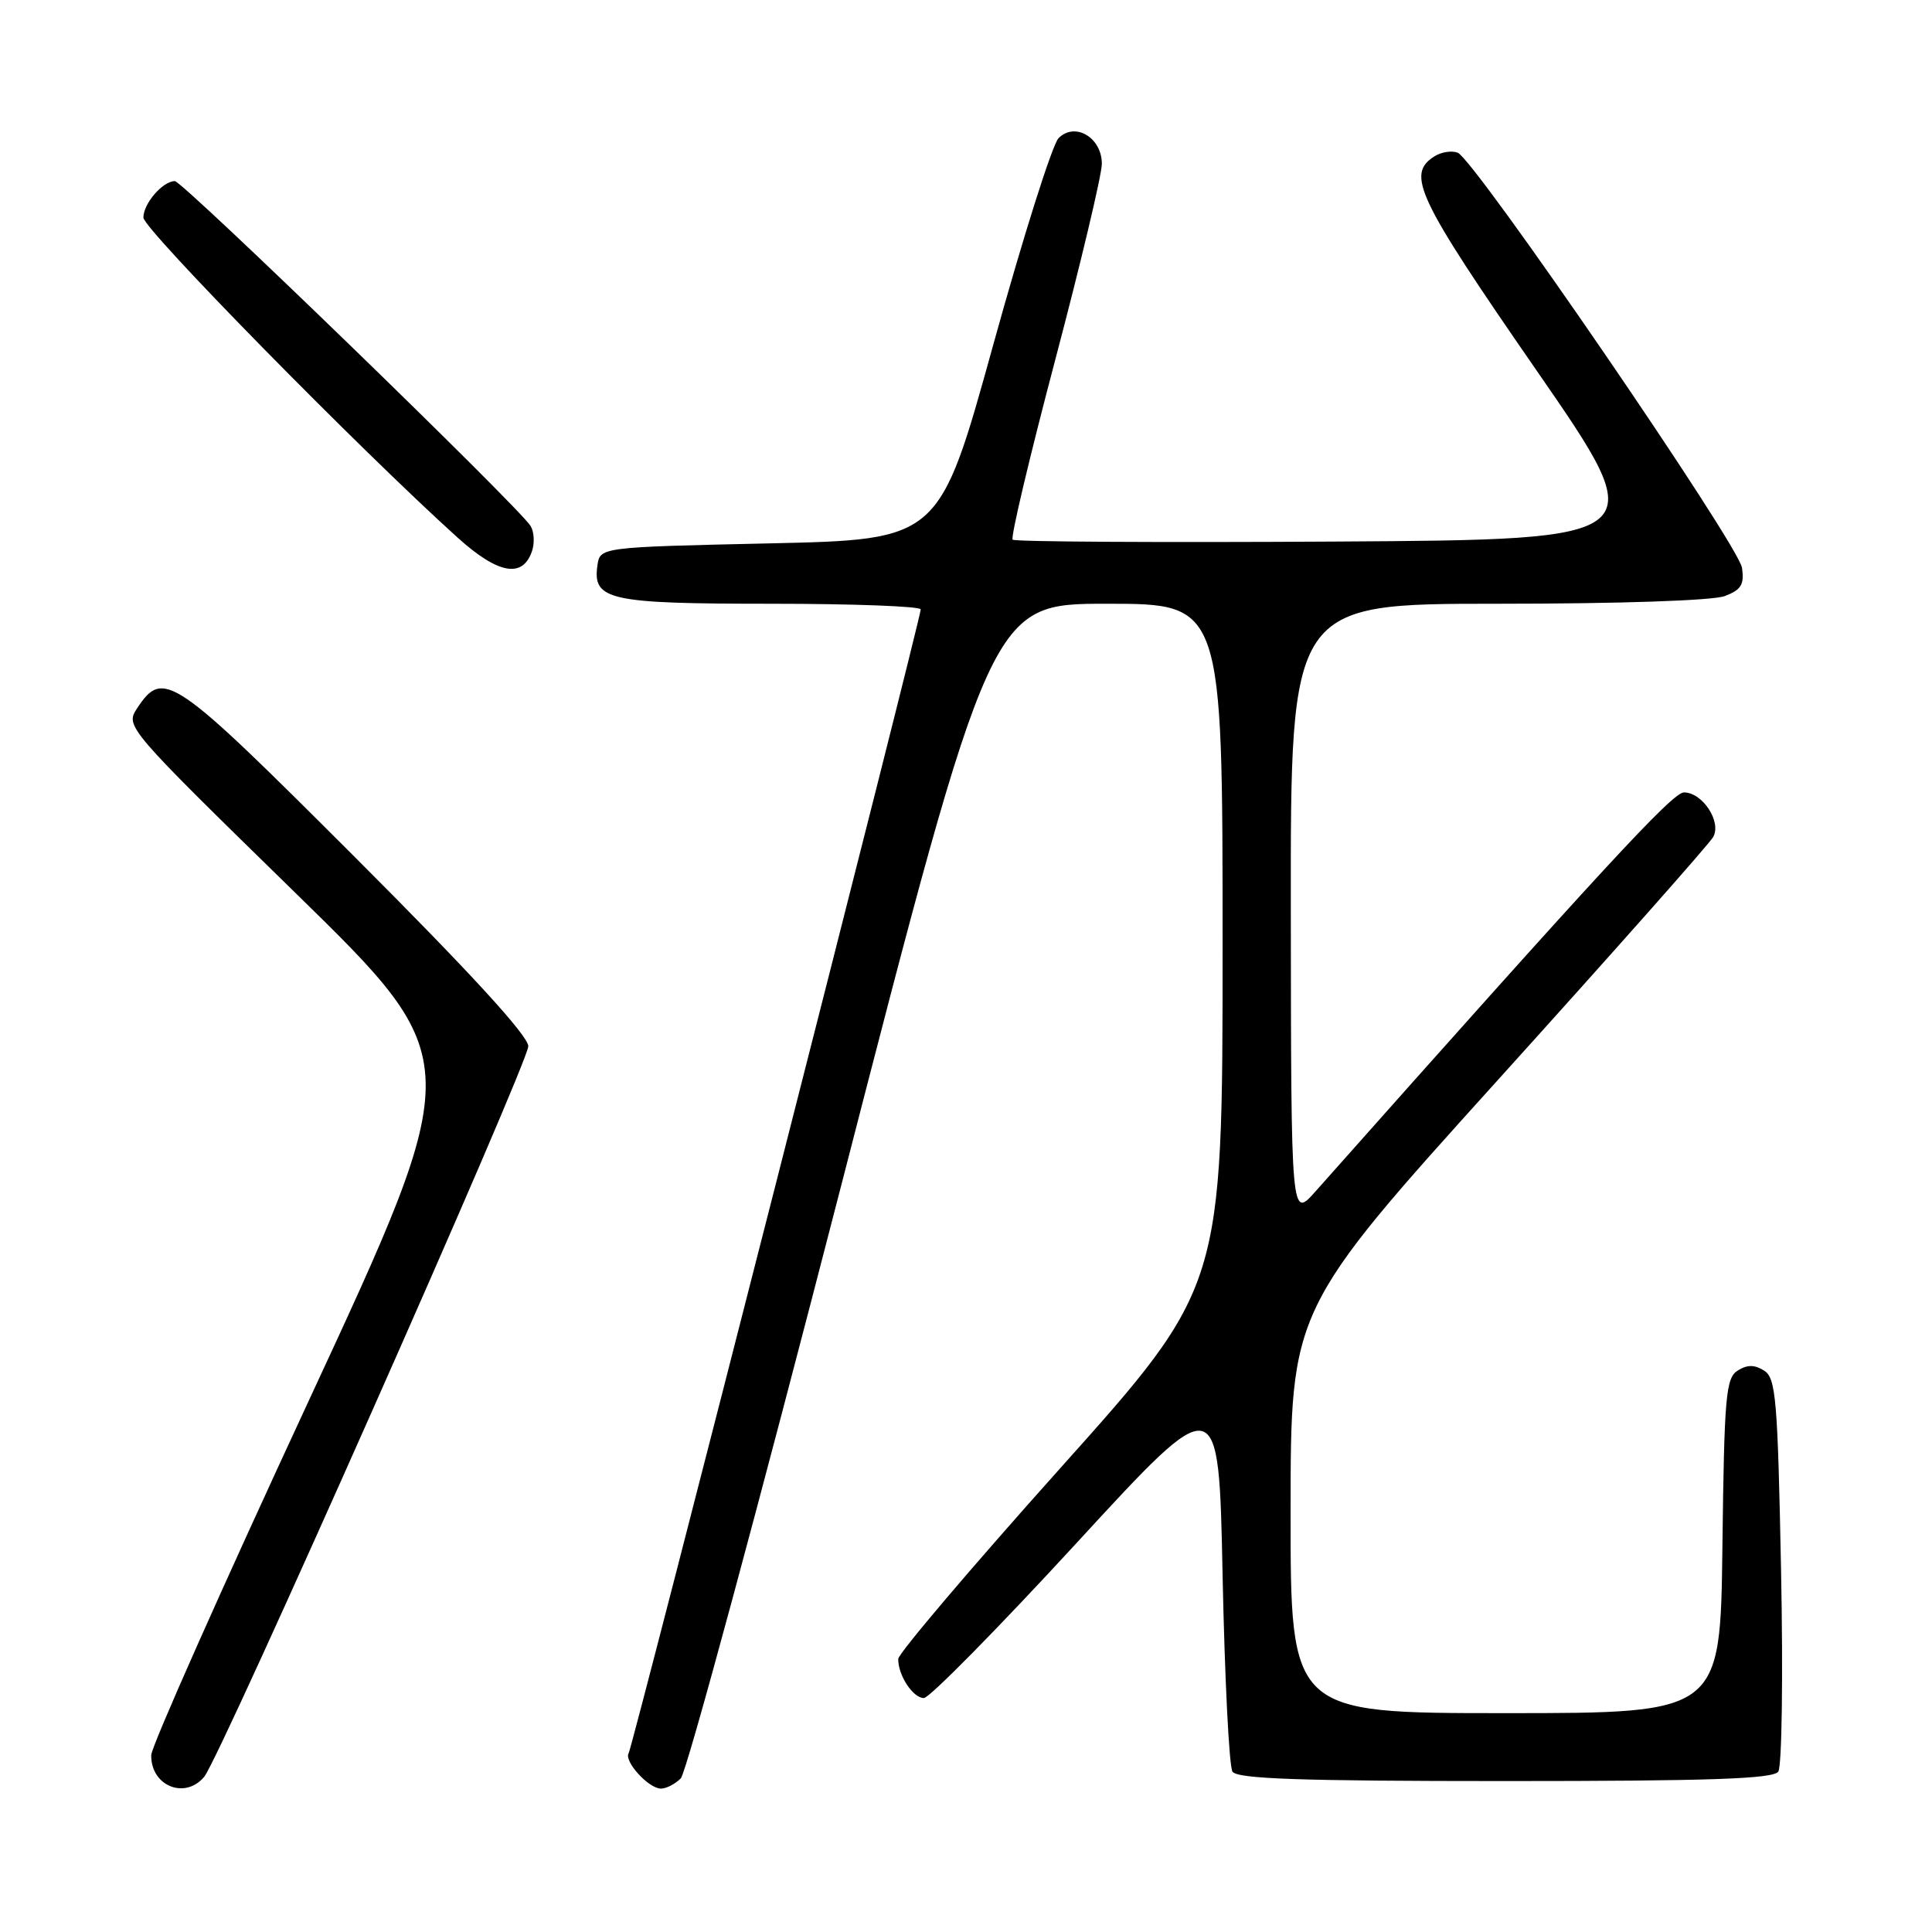 <?xml version="1.0" encoding="UTF-8" standalone="no"?>
<!DOCTYPE svg PUBLIC "-//W3C//DTD SVG 1.1//EN" "http://www.w3.org/Graphics/SVG/1.1/DTD/svg11.dtd" >
<svg xmlns="http://www.w3.org/2000/svg" xmlns:xlink="http://www.w3.org/1999/xlink" version="1.1" viewBox="0 0 256 256">
 <g >
 <path fill="currentColor"
d=" M 27.06 235.43 C 29.21 232.84 70.00 140.88 70.00 138.63 C 70.00 137.25 62.29 128.84 47.14 113.69 C 22.79 89.34 21.66 88.57 18.15 93.88 C 16.59 96.25 16.78 96.46 39.21 118.38 C 61.84 140.50 61.84 140.50 40.96 185.50 C 29.47 210.25 20.06 231.42 20.04 232.55 C 19.96 236.64 24.51 238.50 27.06 235.43 Z  M 90.21 235.64 C 90.96 234.90 100.51 199.57 111.45 157.14 C 131.33 80.00 131.33 80.00 146.67 80.00 C 162.00 80.00 162.00 80.00 162.00 125.26 C 162.00 170.52 162.00 170.52 140.52 194.51 C 128.71 207.70 119.04 219.09 119.02 219.82 C 118.99 221.97 120.97 225.00 122.42 225.00 C 123.15 225.00 132.25 215.76 142.63 204.48 C 161.50 183.95 161.50 183.95 162.00 208.73 C 162.28 222.35 162.86 234.06 163.31 234.75 C 163.93 235.71 172.28 236.00 199.44 236.00 C 226.56 236.00 234.96 235.71 235.63 234.75 C 236.11 234.06 236.28 222.07 236.00 208.11 C 235.55 185.34 235.32 182.60 233.75 181.61 C 232.48 180.81 231.52 180.81 230.25 181.61 C 228.68 182.60 228.47 185.03 228.23 204.86 C 227.96 227.00 227.96 227.00 199.48 227.00 C 171.00 227.00 171.00 227.00 171.01 200.25 C 171.02 173.50 171.02 173.50 198.57 143.00 C 213.73 126.22 226.53 111.78 227.01 110.90 C 228.14 108.88 225.59 105.00 223.13 105.00 C 221.62 105.00 212.43 114.96 174.29 157.89 C 171.08 161.50 171.08 161.50 171.04 120.75 C 171.00 80.00 171.00 80.00 198.43 80.00 C 214.62 80.00 226.97 79.58 228.55 78.98 C 230.72 78.15 231.15 77.46 230.82 75.23 C 230.37 72.18 195.37 21.08 193.15 20.23 C 192.37 19.93 191.00 20.14 190.11 20.69 C 186.28 23.09 187.71 26.11 203.54 49.00 C 219.11 71.50 219.11 71.50 176.90 71.76 C 153.68 71.90 134.46 71.79 134.18 71.51 C 133.89 71.23 136.44 60.49 139.83 47.66 C 143.22 34.83 146.00 23.14 146.00 21.70 C 146.00 18.23 142.45 16.12 140.27 18.30 C 139.44 19.13 135.55 31.44 131.62 45.65 C 124.47 71.50 124.47 71.50 101.99 72.00 C 79.50 72.50 79.50 72.50 79.16 74.94 C 78.51 79.52 80.70 80.00 102.19 80.00 C 113.09 80.00 122.00 80.34 122.00 80.75 C 122.00 81.99 83.84 231.43 83.30 232.31 C 82.65 233.38 85.95 237.00 87.58 237.00 C 88.28 237.00 89.47 236.39 90.21 235.64 Z  M 70.53 72.91 C 70.85 71.88 70.76 70.44 70.31 69.70 C 68.83 67.25 24.21 24.00 23.17 24.00 C 21.56 24.00 19.00 26.97 19.00 28.83 C 19.00 30.35 47.69 59.56 60.64 71.24 C 66.06 76.13 69.33 76.68 70.53 72.91 Z "/>
</g>
</svg>